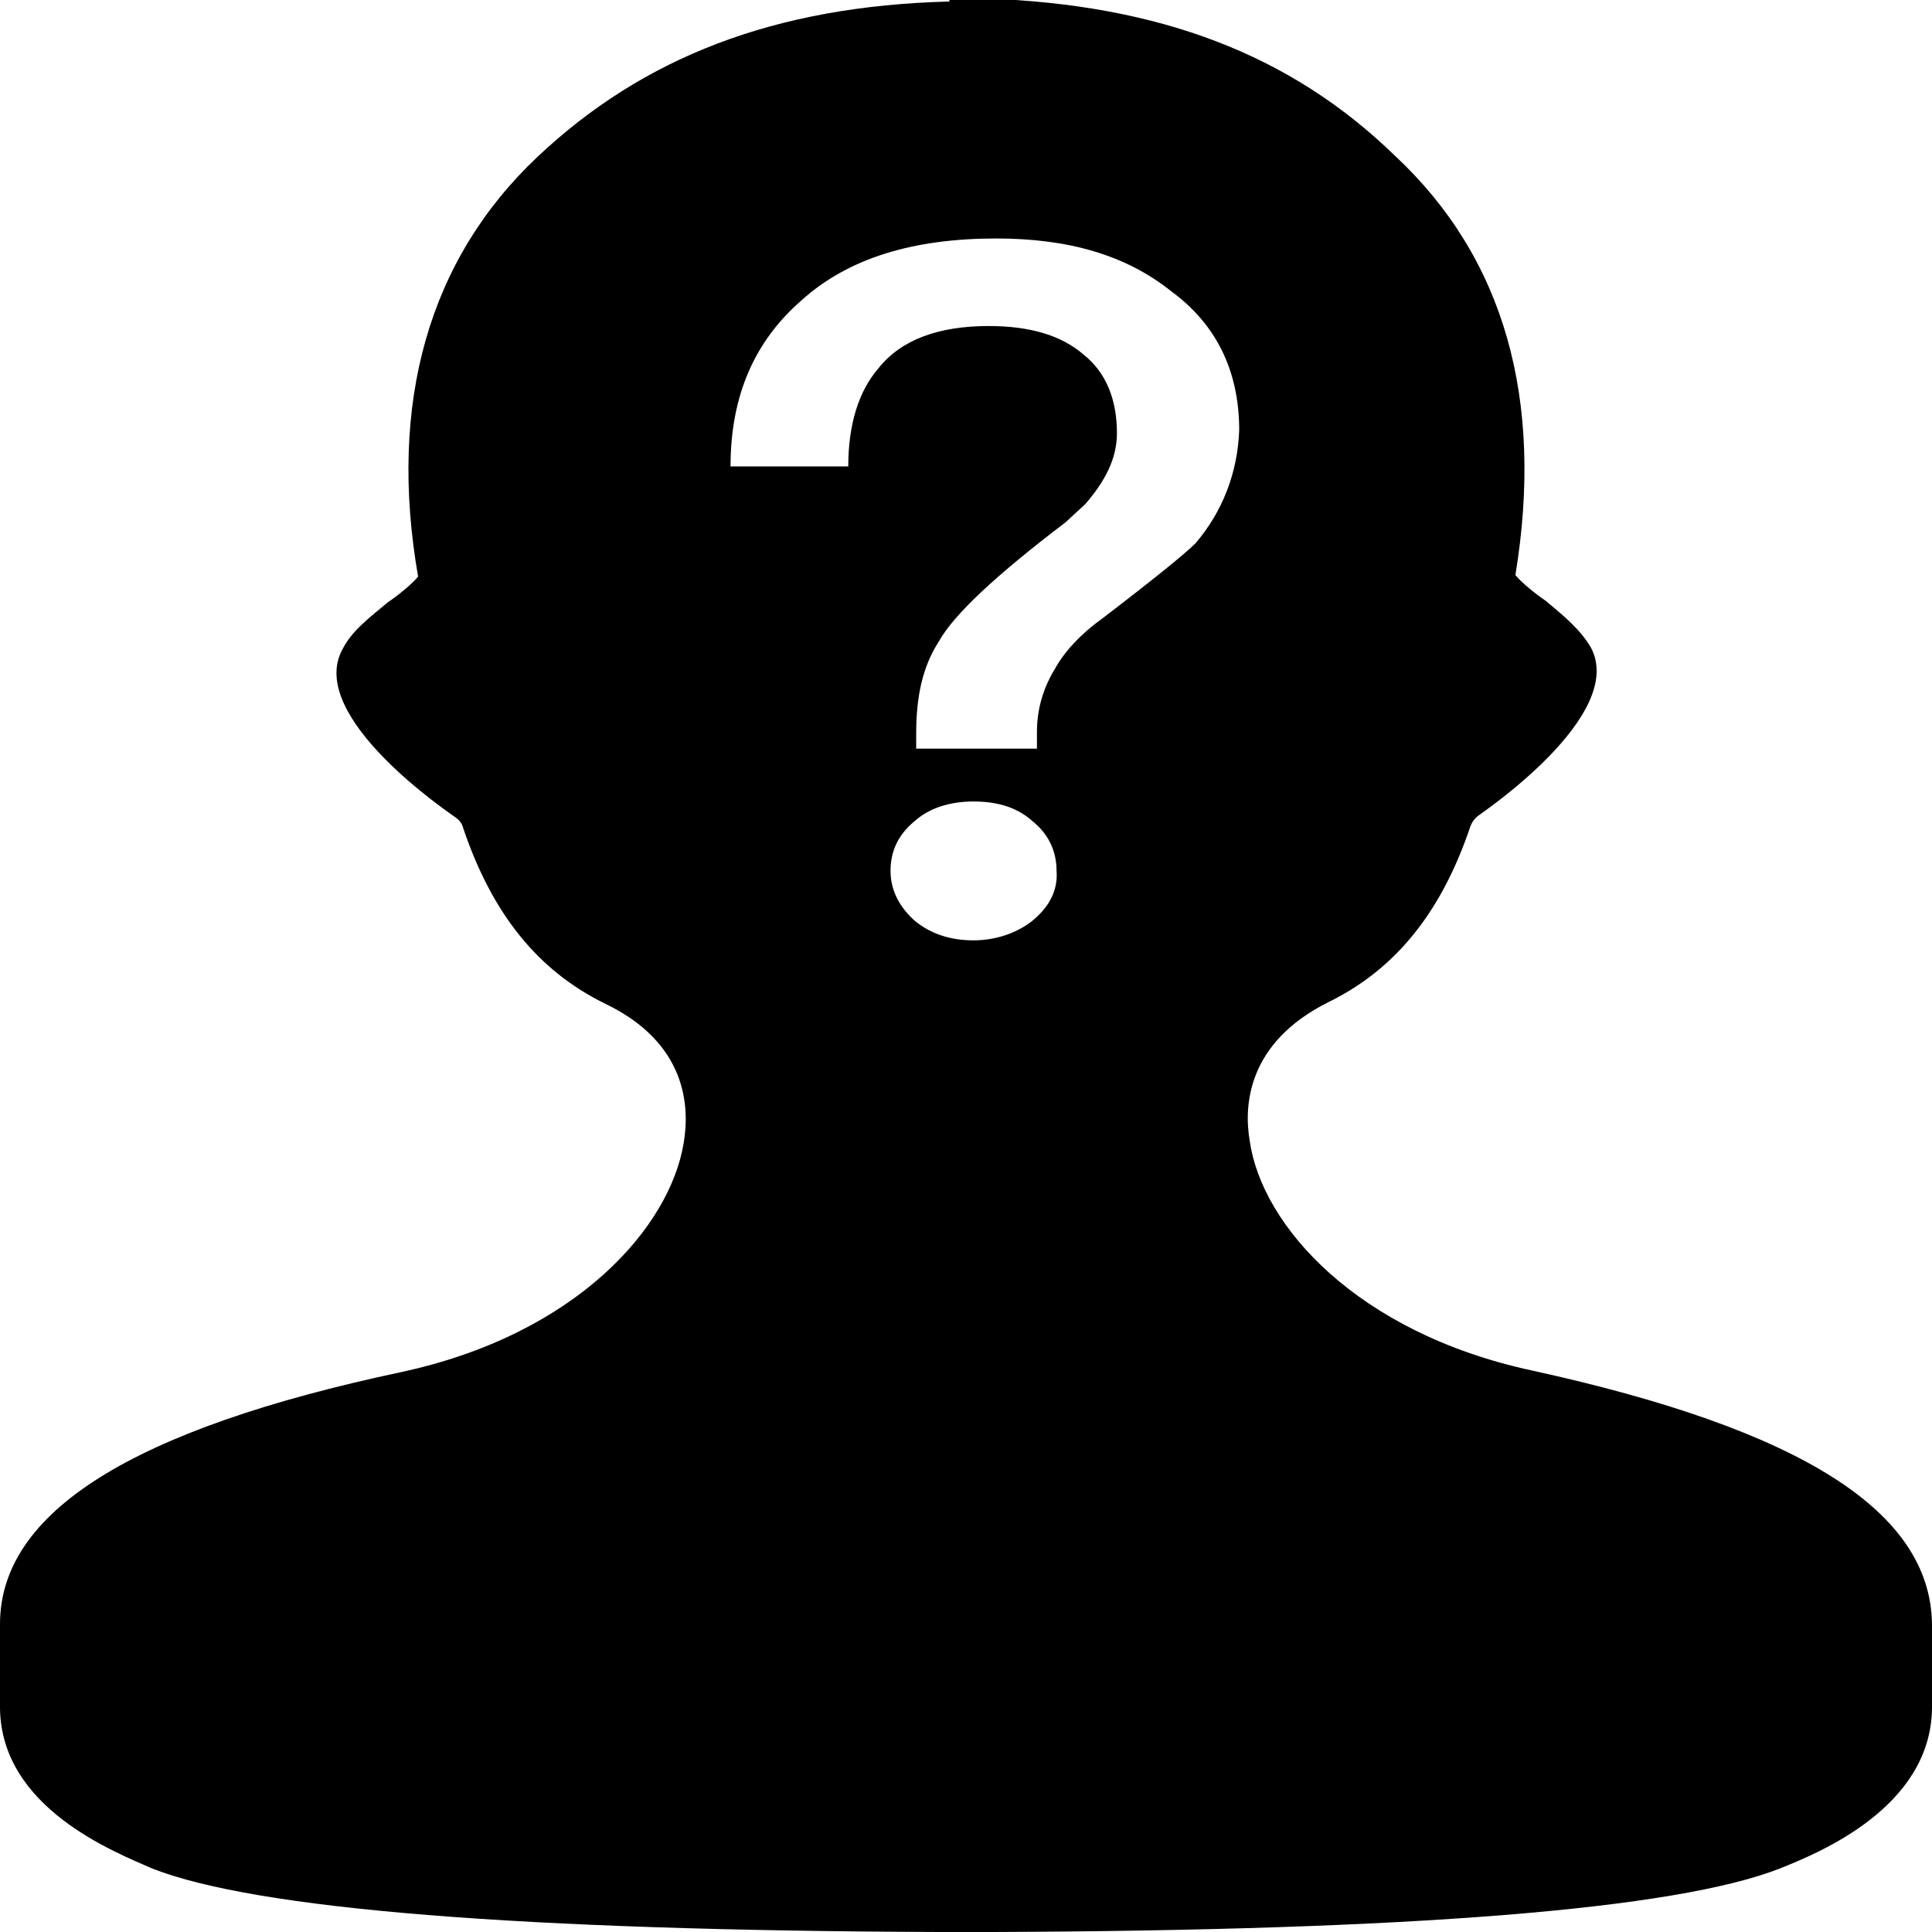 <?xml version="1.0" encoding="utf-8"?>
<!-- Generator: Adobe Illustrator 22.0.0, SVG Export Plug-In . SVG Version: 6.00 Build 0)  -->
<svg version="1.1" id="图层_1" xmlns="http://www.w3.org/2000/svg" xmlns:xlink="http://www.w3.org/1999/xlink" x="0px" y="0px"
	 viewBox="0 0 128 128" style="enable-background:new 0 0 128 128;" xml:space="preserve">
<path d="M101.5,90.8c-11.6-2.5-17.9-9.6-18.7-15.2c-0.4-2.3-0.2-6.5,5.2-9.2c4.5-2.2,7.5-6,9.4-11.6c0.1-0.3,0.3-0.6,0.6-0.8
	c0.1-0.1,9.8-6.6,7.4-11.1c-0.7-1.2-1.8-2.1-3-3.1c-0.6-0.4-1.6-1.2-2-1.7c1.9-11.6-0.7-21-8-27.8c-6.9-6.7-15.6-10-27.1-10.4V0
	h-2.4v0.1C51.3,0.4,42.6,3.8,35.6,10.4c-7.2,6.8-9.9,16.3-7.9,27.8c-0.4,0.5-1.4,1.3-2,1.7c-1.2,1-2.4,1.9-3,3.1
	c-2.5,4.5,7.3,11,7.4,11.1c0.3,0.2,0.5,0.4,0.6,0.8c1.9,5.6,4.9,9.4,9.4,11.6c5.4,2.6,5.6,6.8,5.2,9.2c-0.9,5.6-7.1,12.7-18.7,15.2
	C8.7,94.7,0,100.2,0,107.6v5.6c0.1,6.6,7.6,9.5,10.1,10.6c6.9,2.7,24.4,4.1,52.1,4.2h3.6c27.7-0.1,45.2-1.5,52.1-4.2
	c2.5-1,10-4,10.1-10.6v-5.6C127.9,100.1,119.3,94.7,101.5,90.8L101.5,90.8z M68.4,61c-1,0.8-2.4,1.3-3.9,1.3s-2.8-0.4-3.9-1.3
	c-1-0.9-1.6-2-1.6-3.3c0-1.3,0.5-2.4,1.6-3.3c1-0.9,2.4-1.3,3.9-1.3c1.6,0,2.9,0.4,3.9,1.3c1,0.8,1.6,1.9,1.6,3.3
	C70.1,59,69.5,60.1,68.4,61L68.4,61z M79.2,36c-0.7,0.7-2.8,2.4-6.2,5c-1.4,1-2.5,2.2-3.1,3.3c-0.8,1.3-1.2,2.7-1.2,4.2v1.1h-8v-1
	c0-2.4,0.4-4.4,1.5-6.1c1-1.8,3.8-4.4,8.4-7.9l1.3-1.2c1.3-1.5,2.1-3,2.1-4.7c0-2.2-0.7-4-2.2-5.2c-1.5-1.3-3.6-1.9-6.3-1.9
	c-3.3,0-5.8,0.9-7.3,2.8c-1.3,1.5-2,3.7-2,6.5h-7.8c0-4.7,1.6-8.3,4.7-11c3.1-2.8,7.4-4.1,12.9-4.1c4.8,0,8.6,1.1,11.6,3.5
	c3,2.2,4.5,5.3,4.5,9.2C82,31.3,81,33.9,79.2,36z"/>
</svg>
